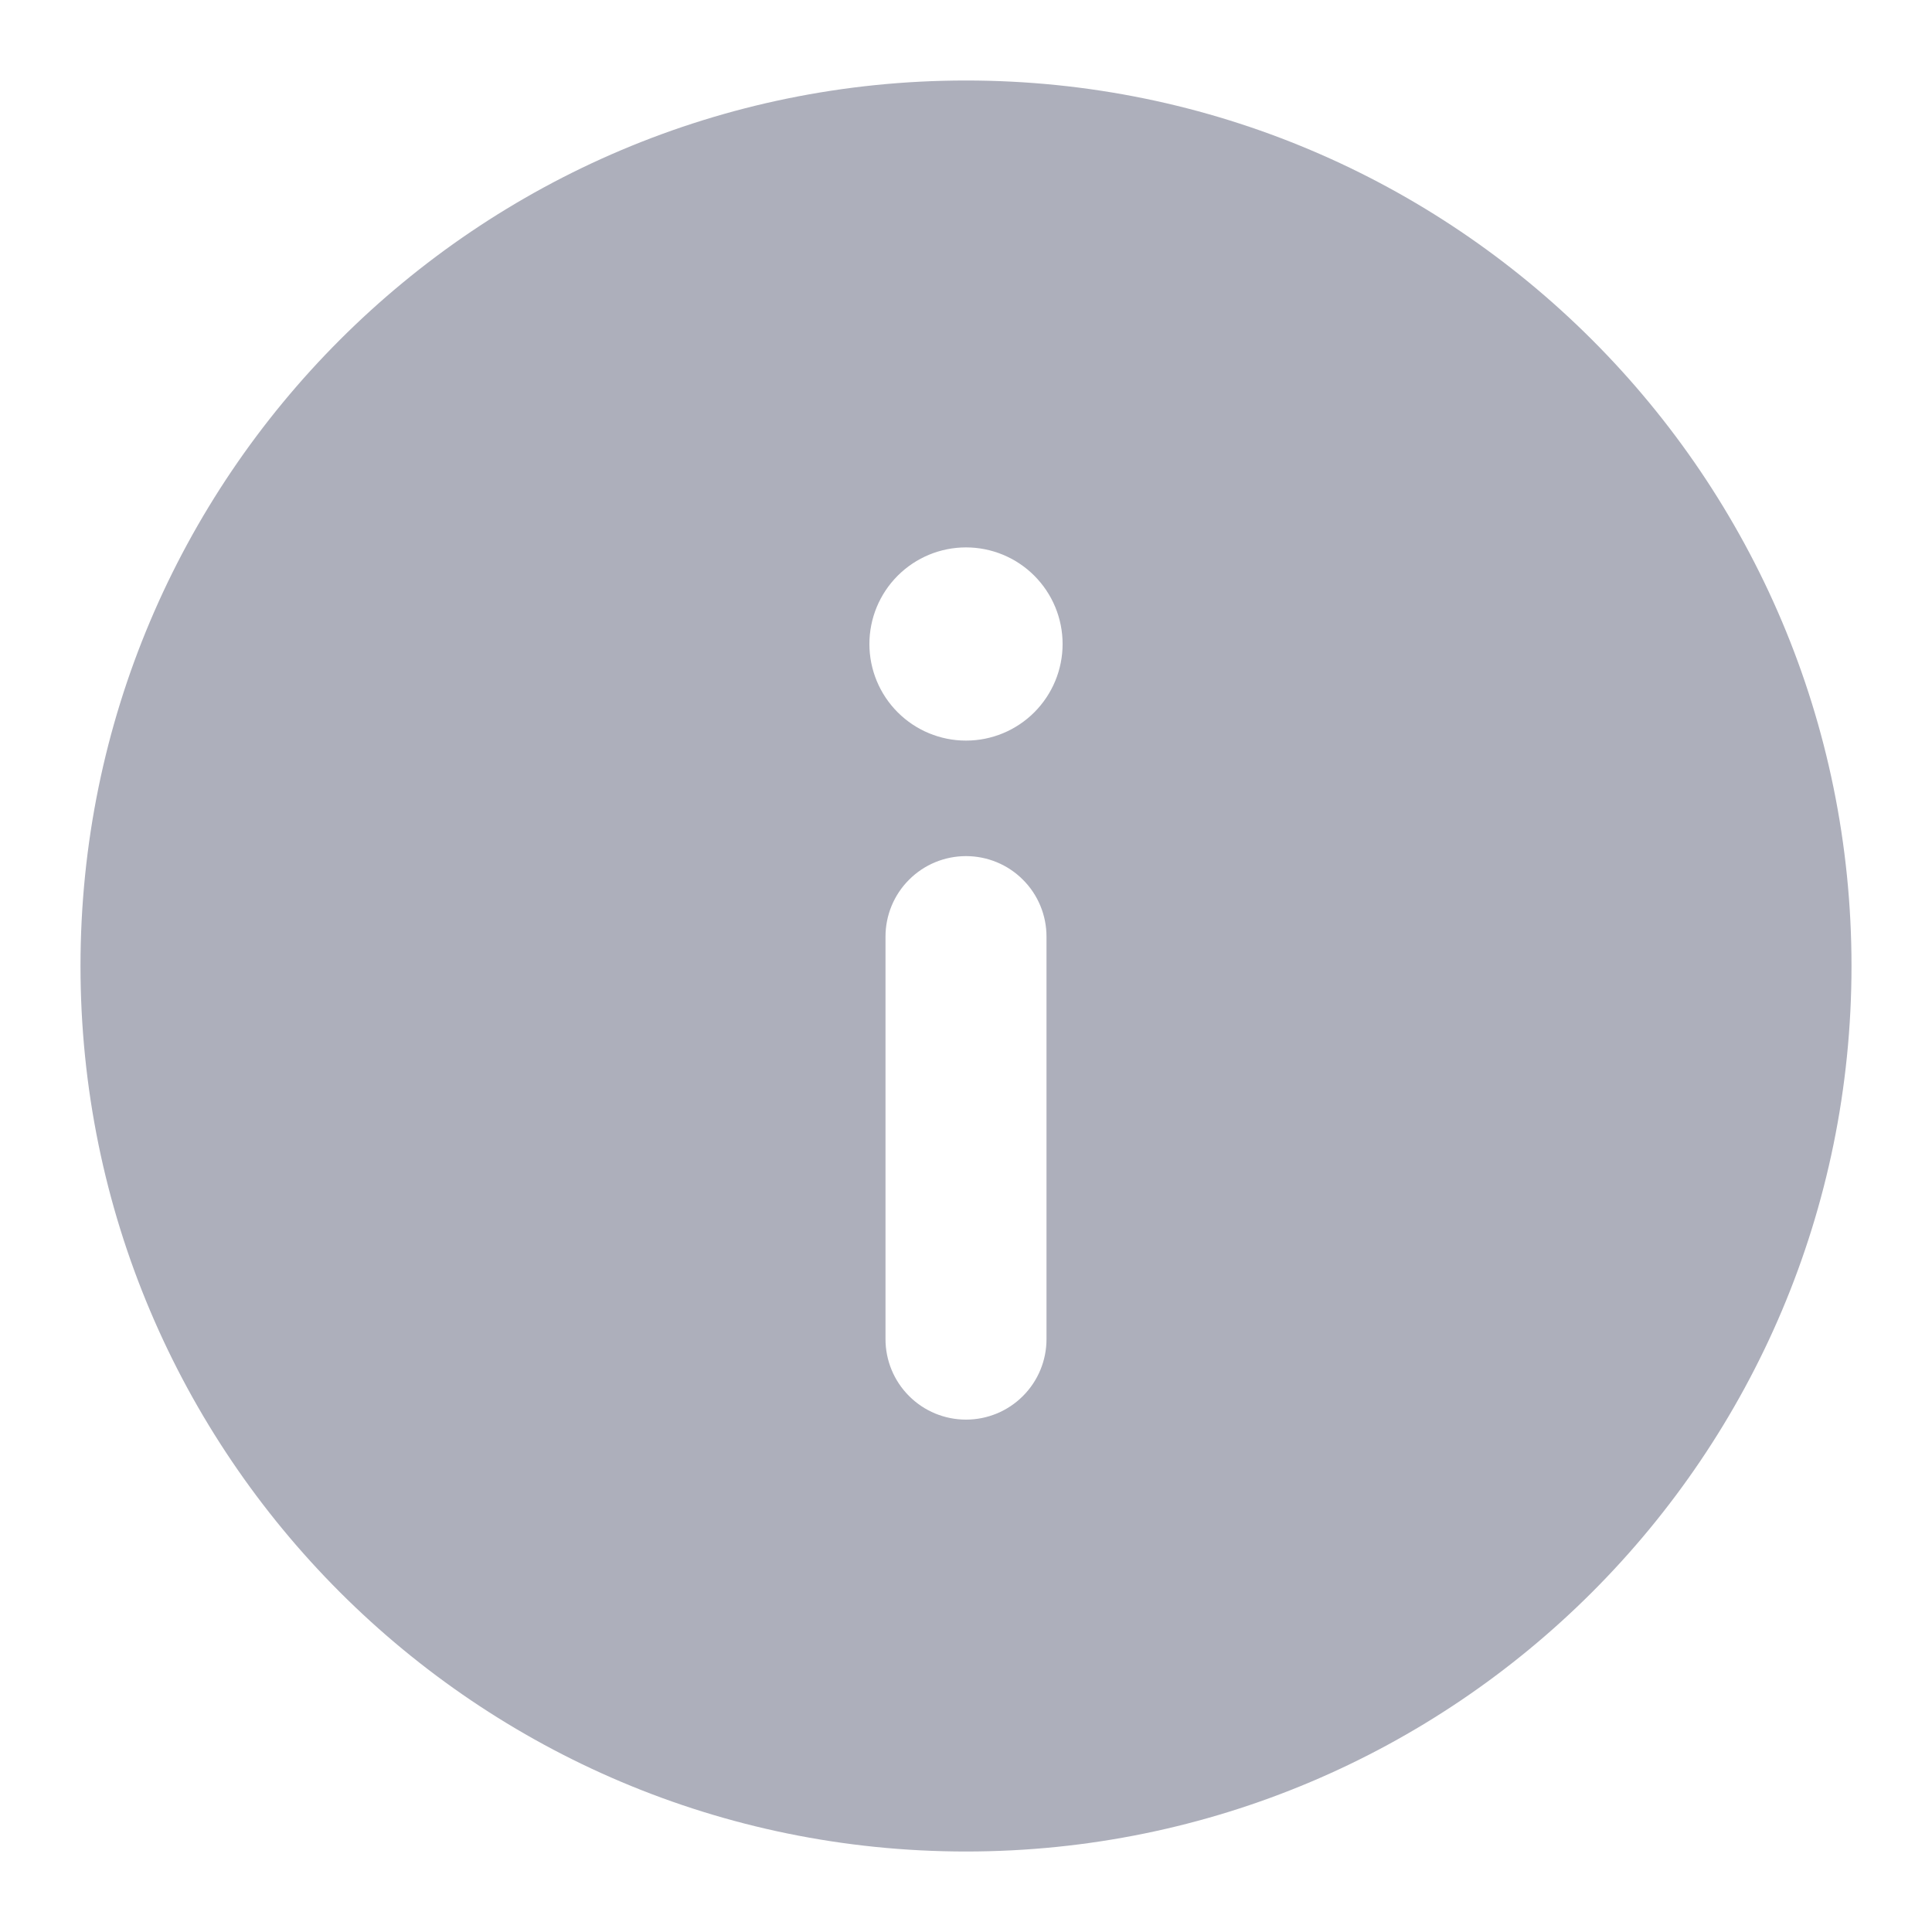<svg width="24" height="24" viewBox="0 0 24 24" fill="none" xmlns="http://www.w3.org/2000/svg">
<path fill-rule="evenodd" clip-rule="evenodd" d="M12 9.2C11.682 9.2 11.377 9.074 11.152 8.849C10.926 8.623 10.8 8.318 10.8 8C10.8 7.682 10.926 7.377 11.152 7.151C11.377 6.926 11.682 6.8 12 6.8C12.318 6.8 12.623 6.926 12.848 7.151C13.074 7.377 13.2 7.682 13.2 8C13.2 8.318 13.074 8.623 12.848 8.849C12.623 9.074 12.318 9.2 12 9.2ZM13 16.635C13 16.9 12.895 17.155 12.707 17.342C12.52 17.53 12.265 17.635 12 17.635C11.735 17.635 11.48 17.53 11.293 17.342C11.105 17.155 11 16.9 11 16.635V11.635C11 11.37 11.105 11.115 11.293 10.928C11.48 10.74 11.735 10.635 12 10.635C12.265 10.635 12.52 10.74 12.707 10.928C12.895 11.115 13 11.37 13 11.635V16.635ZM12 1C5.925 1 1 5.925 1 12C1 18.075 5.925 23 12 23C18.075 23 23 18.075 23 12C23 5.925 18.075 1 12 1Z" fill="#ADAFBB"/>
</svg>

